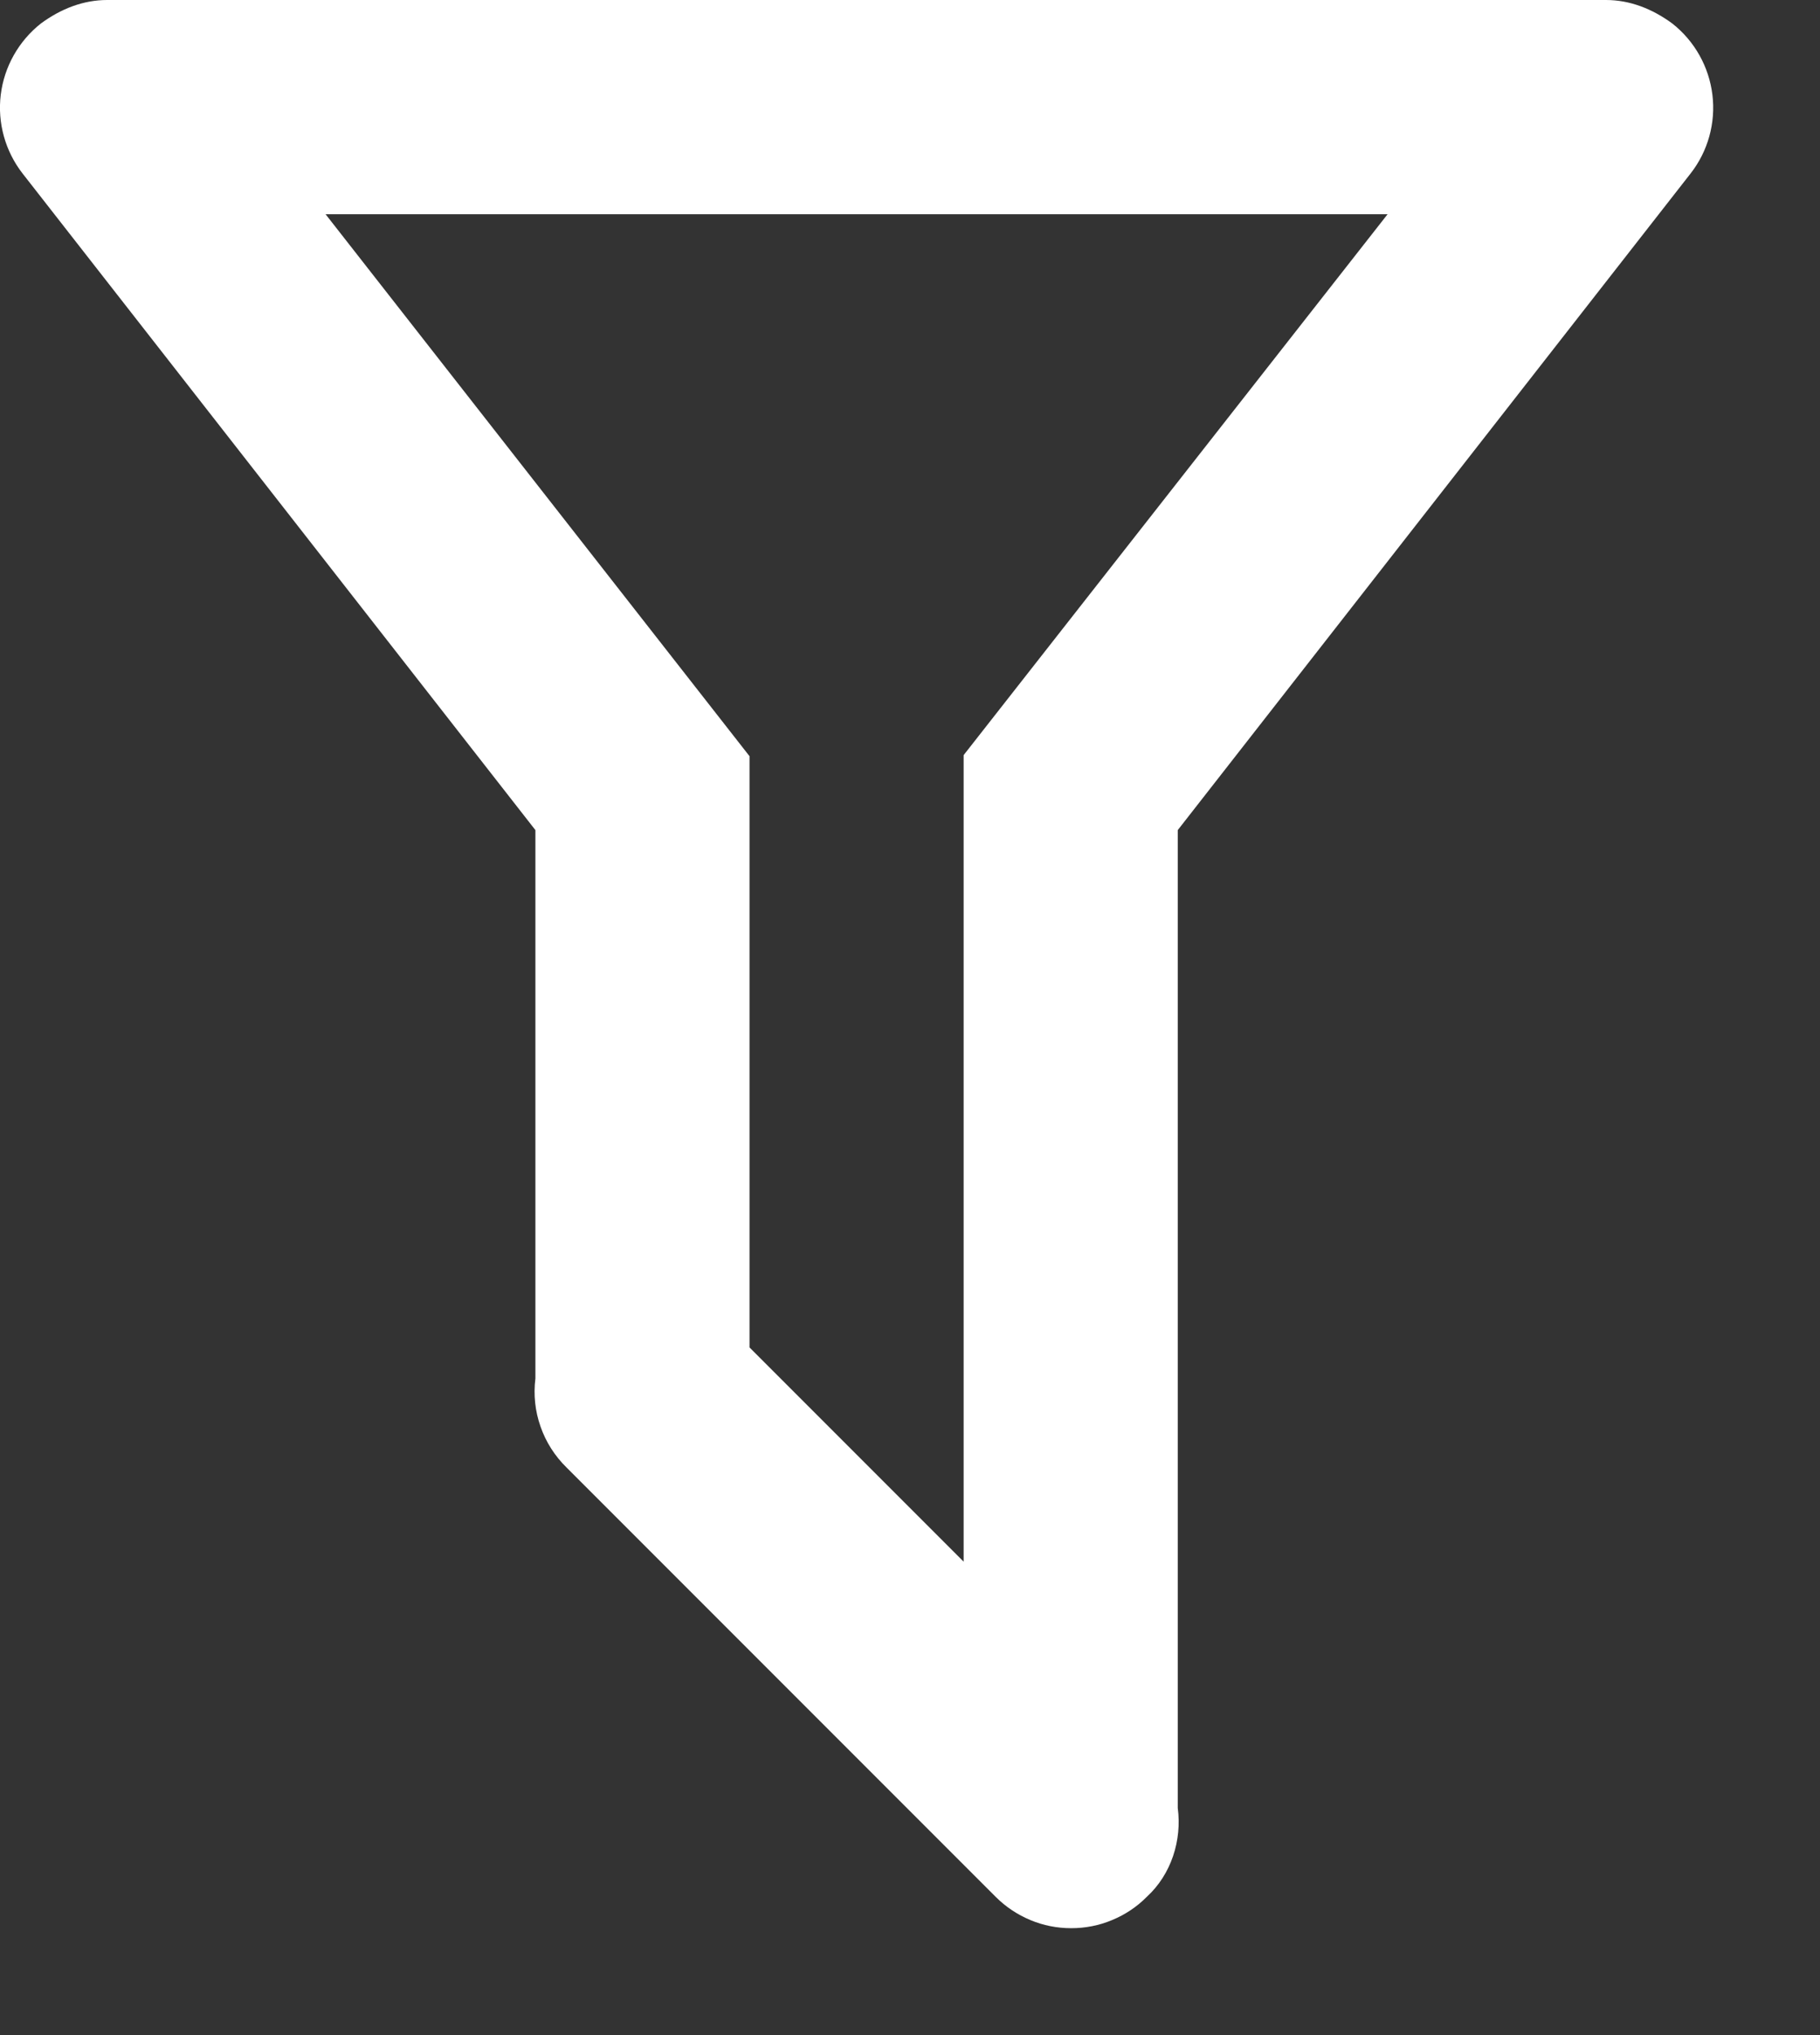 <svg width="17" height="19" viewBox="0 0 17 19" fill="none" xmlns="http://www.w3.org/2000/svg">
<rect x="0" y="0" width="17" height="19" fill="#333333" stroke="none"/>
<path d="M11.001 16.88C11.041 17.18 10.941 17.5 10.711 17.71C10.619 17.803 10.509 17.876 10.388 17.926C10.267 17.977 10.137 18.002 10.006 18.002C9.875 18.002 9.745 17.977 9.624 17.926C9.504 17.876 9.394 17.803 9.301 17.71L5.291 13.7C5.182 13.593 5.099 13.463 5.049 13.319C4.998 13.175 4.982 13.021 5.001 12.87V7.75L0.211 1.62C0.049 1.412 -0.025 1.147 0.007 0.885C0.039 0.623 0.174 0.384 0.381 0.22C0.571 0.08 0.781 0 1.001 0H15.001C15.221 0 15.431 0.08 15.621 0.22C15.829 0.384 15.963 0.623 15.995 0.885C16.027 1.147 15.954 1.412 15.791 1.62L11.001 7.75V16.88ZM3.041 2L7.001 7.06V12.58L9.001 14.58V7.05L12.961 2H3.041Z" fill="white"/>
</svg>
